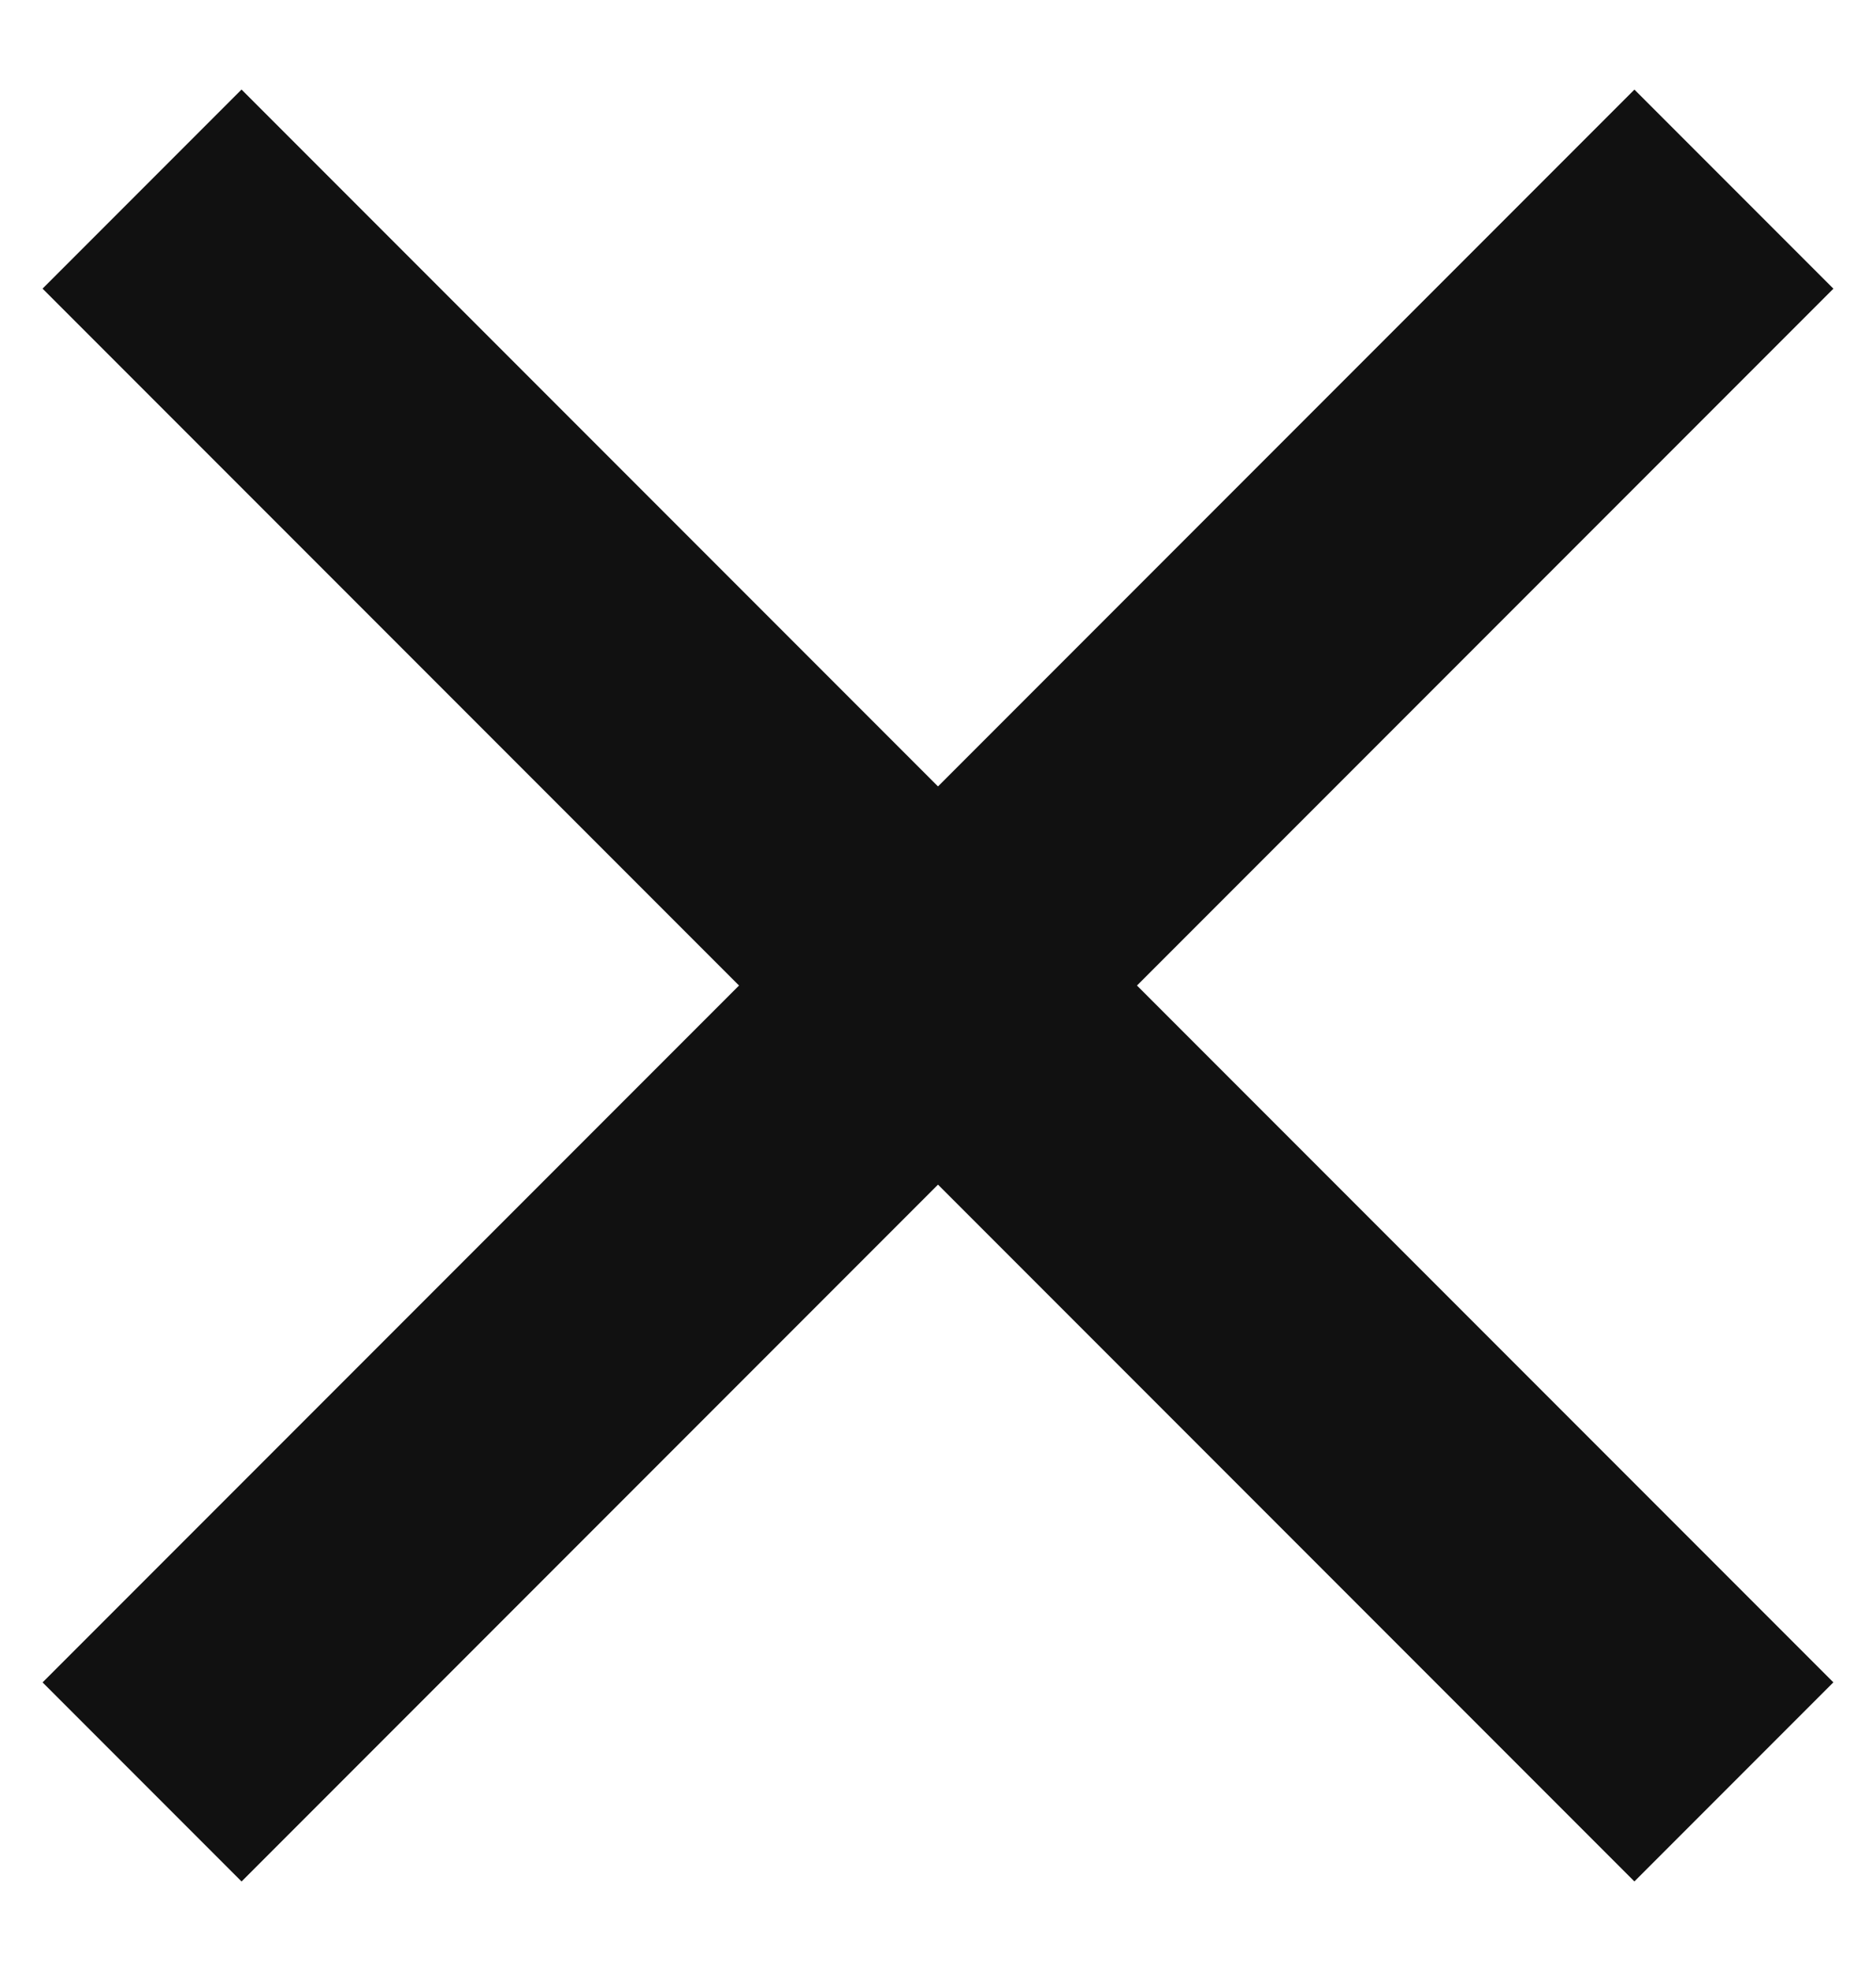 <svg width="20" height="21" viewBox="0 0 20 21" fill="none" xmlns="http://www.w3.org/2000/svg">
<g id="clouse-icon">
<rect id="Rectangle Copy" x="2.575" y="0.954" width="24" height="3" transform="rotate(45 2.575 0.954)" fill="#111"/>
<rect id="Rectangle Copy 3" x="0.454" y="17.925" width="24" height="3" transform="rotate(-45 0.454 17.925)" fill="#111"/>
</g>
</svg>
